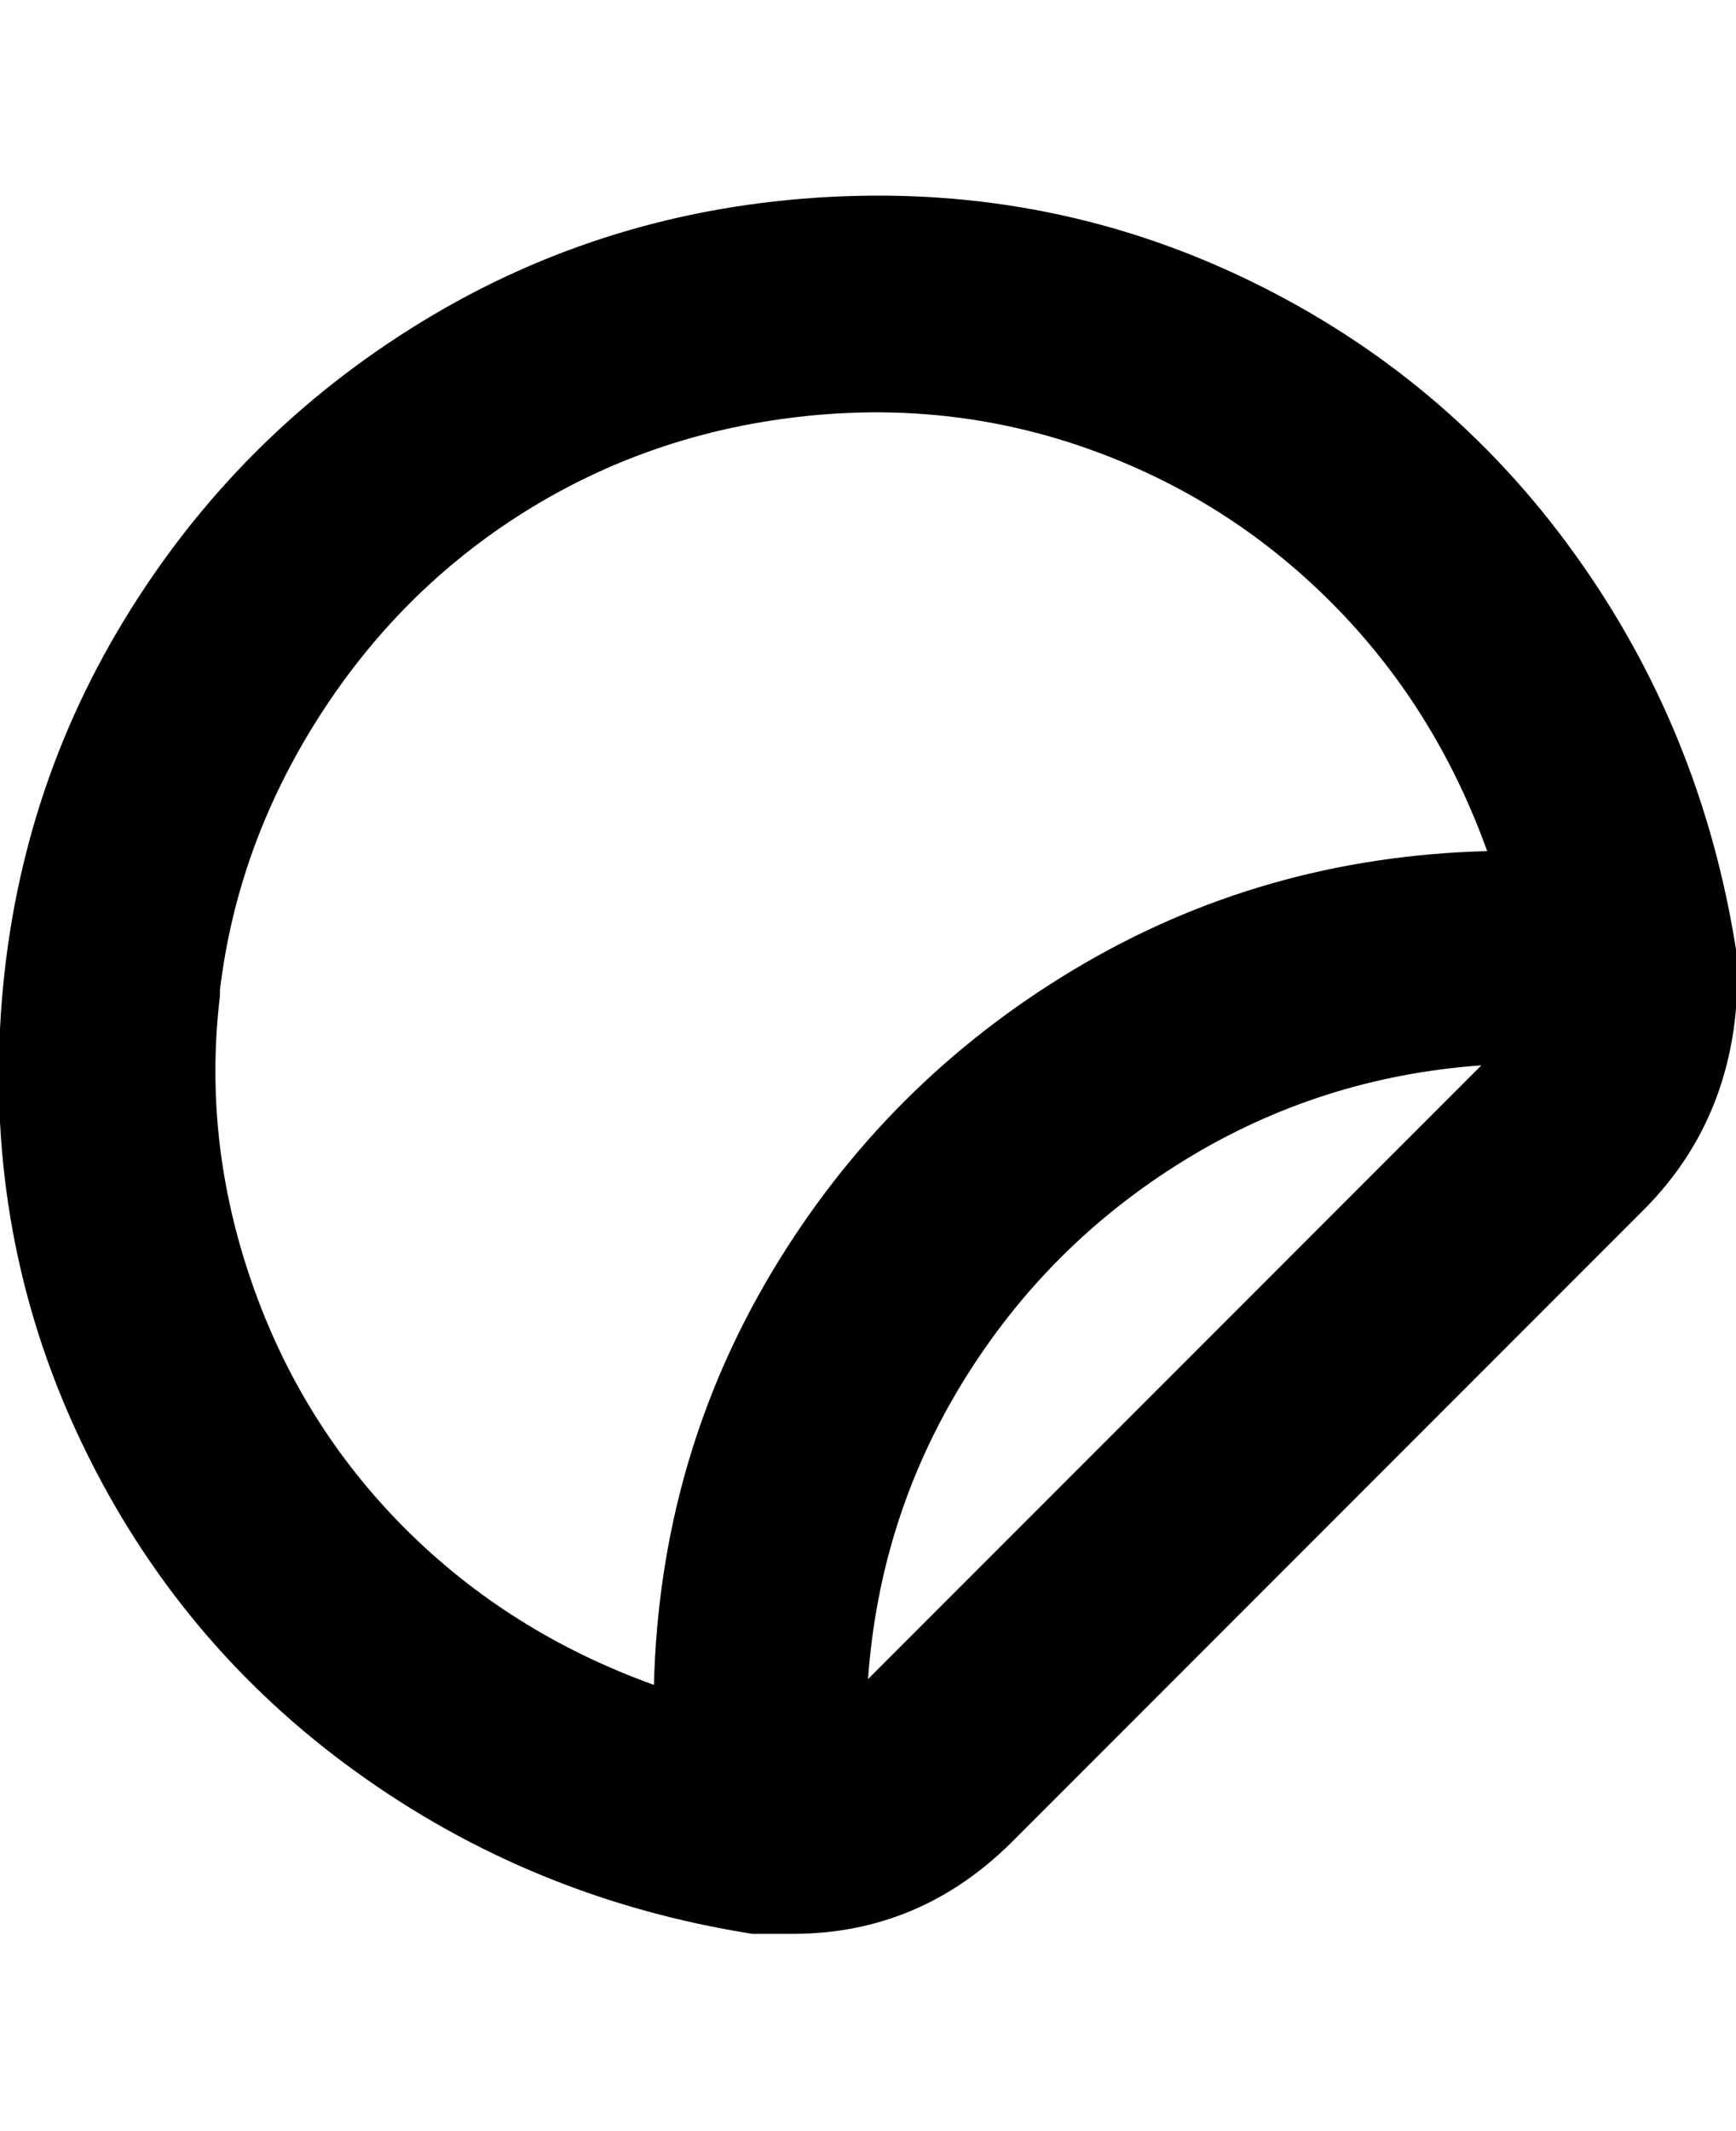 <svg viewBox="0 0 300.008 368" xmlns="http://www.w3.org/2000/svg"><path d="M300.008 164q-6-38-28-68.5t-56-47q-34-16.5-72.5-14.5t-70.5 21.5q-32 19.5-51.5 51.5t-21.5 70.5q-2 38.5 14.5 72.5t47 56q30.5 22 68.5 28h7q22 0 38-16l109-109q9-9 13-20.5t3-24.5zm-262 7q3-25 17-47t35.5-35.5q21.5-13.5 47.5-16.5t50 5.5q24 8.5 42 26.5t27 43q-39 1-71.5 20.5t-52 52q-19.5 32.5-20.5 71.5-25-9-43-27t-26.5-42.5q-8.5-24.5-5.5-49.5v-1zm112 119q2-28 16.5-51.5t38-38q23.5-14.5 51.5-16.5l-106 106z"/></svg>